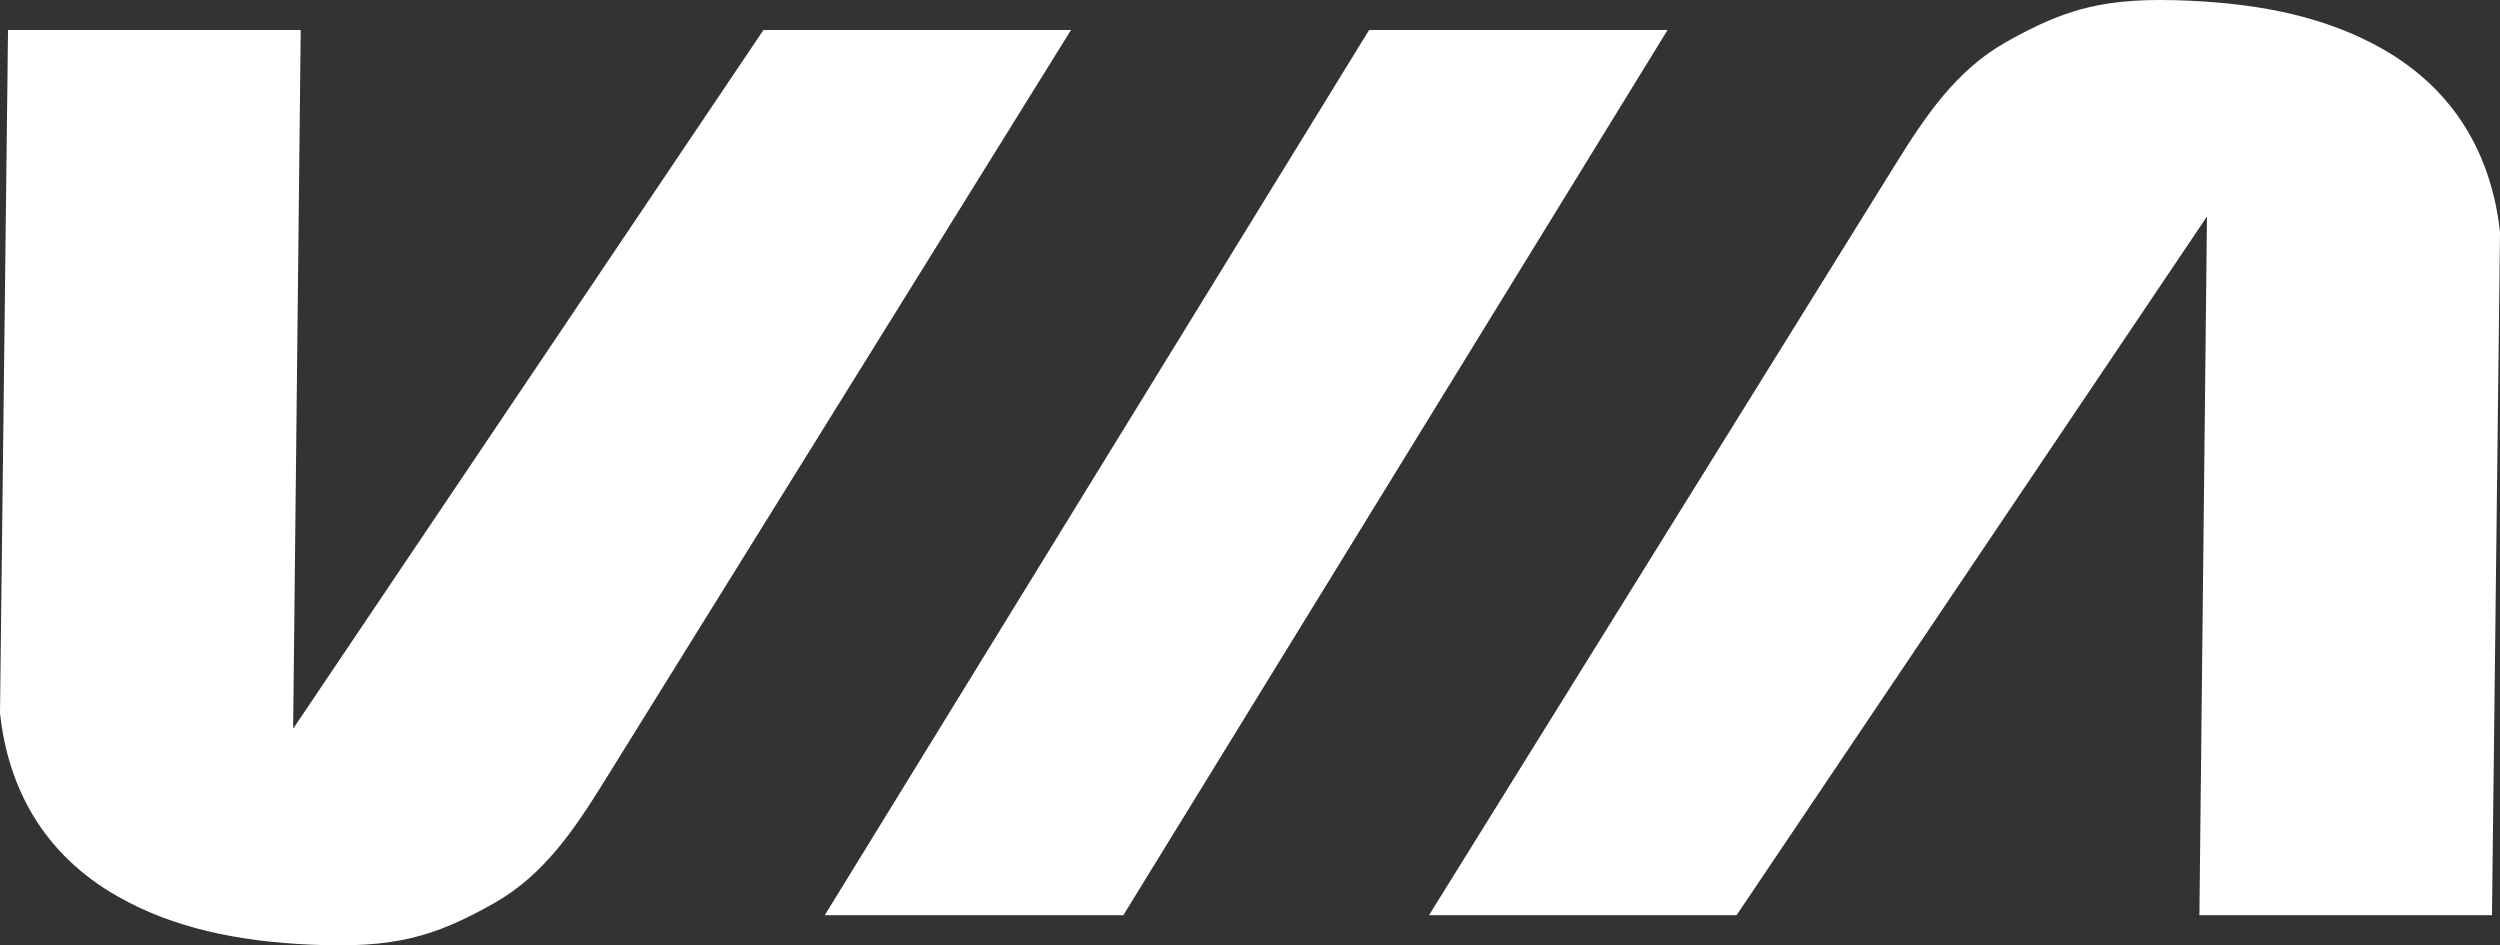 <svg xmlns="http://www.w3.org/2000/svg" viewBox="0 0 21.167 8.004">
  <rect x="0" y="0" width="21.167" height="8.004" fill="#333333" stroke="none"/>
  <g fill="#FFFFFF">
  <path
     d="M 0.068,0.254 H 2.546 L 2.482,6.17 6.464,0.254 H 9.068 L 5.119,6.611 C 4.865,7.021 4.606,7.407 4.187,7.645 3.67,7.938 3.329,8.03 2.627,7.998 2.015,7.97 1.468,7.859 0.995,7.589 0.366,7.231 0.067,6.668 0,6.036 Z"/>
  <path
     d="m 11.592,0.254 h 2.527 L 9.511,7.749 H 6.983 Z"/>
  <path
     d="m 21.099,7.749 h -2.477 l 0.064,-5.916 -3.983,5.916 h -2.604 l 3.949,-6.357 c 0.254,-0.409 0.513,-0.795 0.932,-1.033 0.517,-0.293 0.857,-0.385 1.559,-0.353 0.612,0.028 1.159,0.139 1.633,0.408 0.629,0.358 0.927,0.921 0.995,1.553 z"/>
  </g>
</svg>
